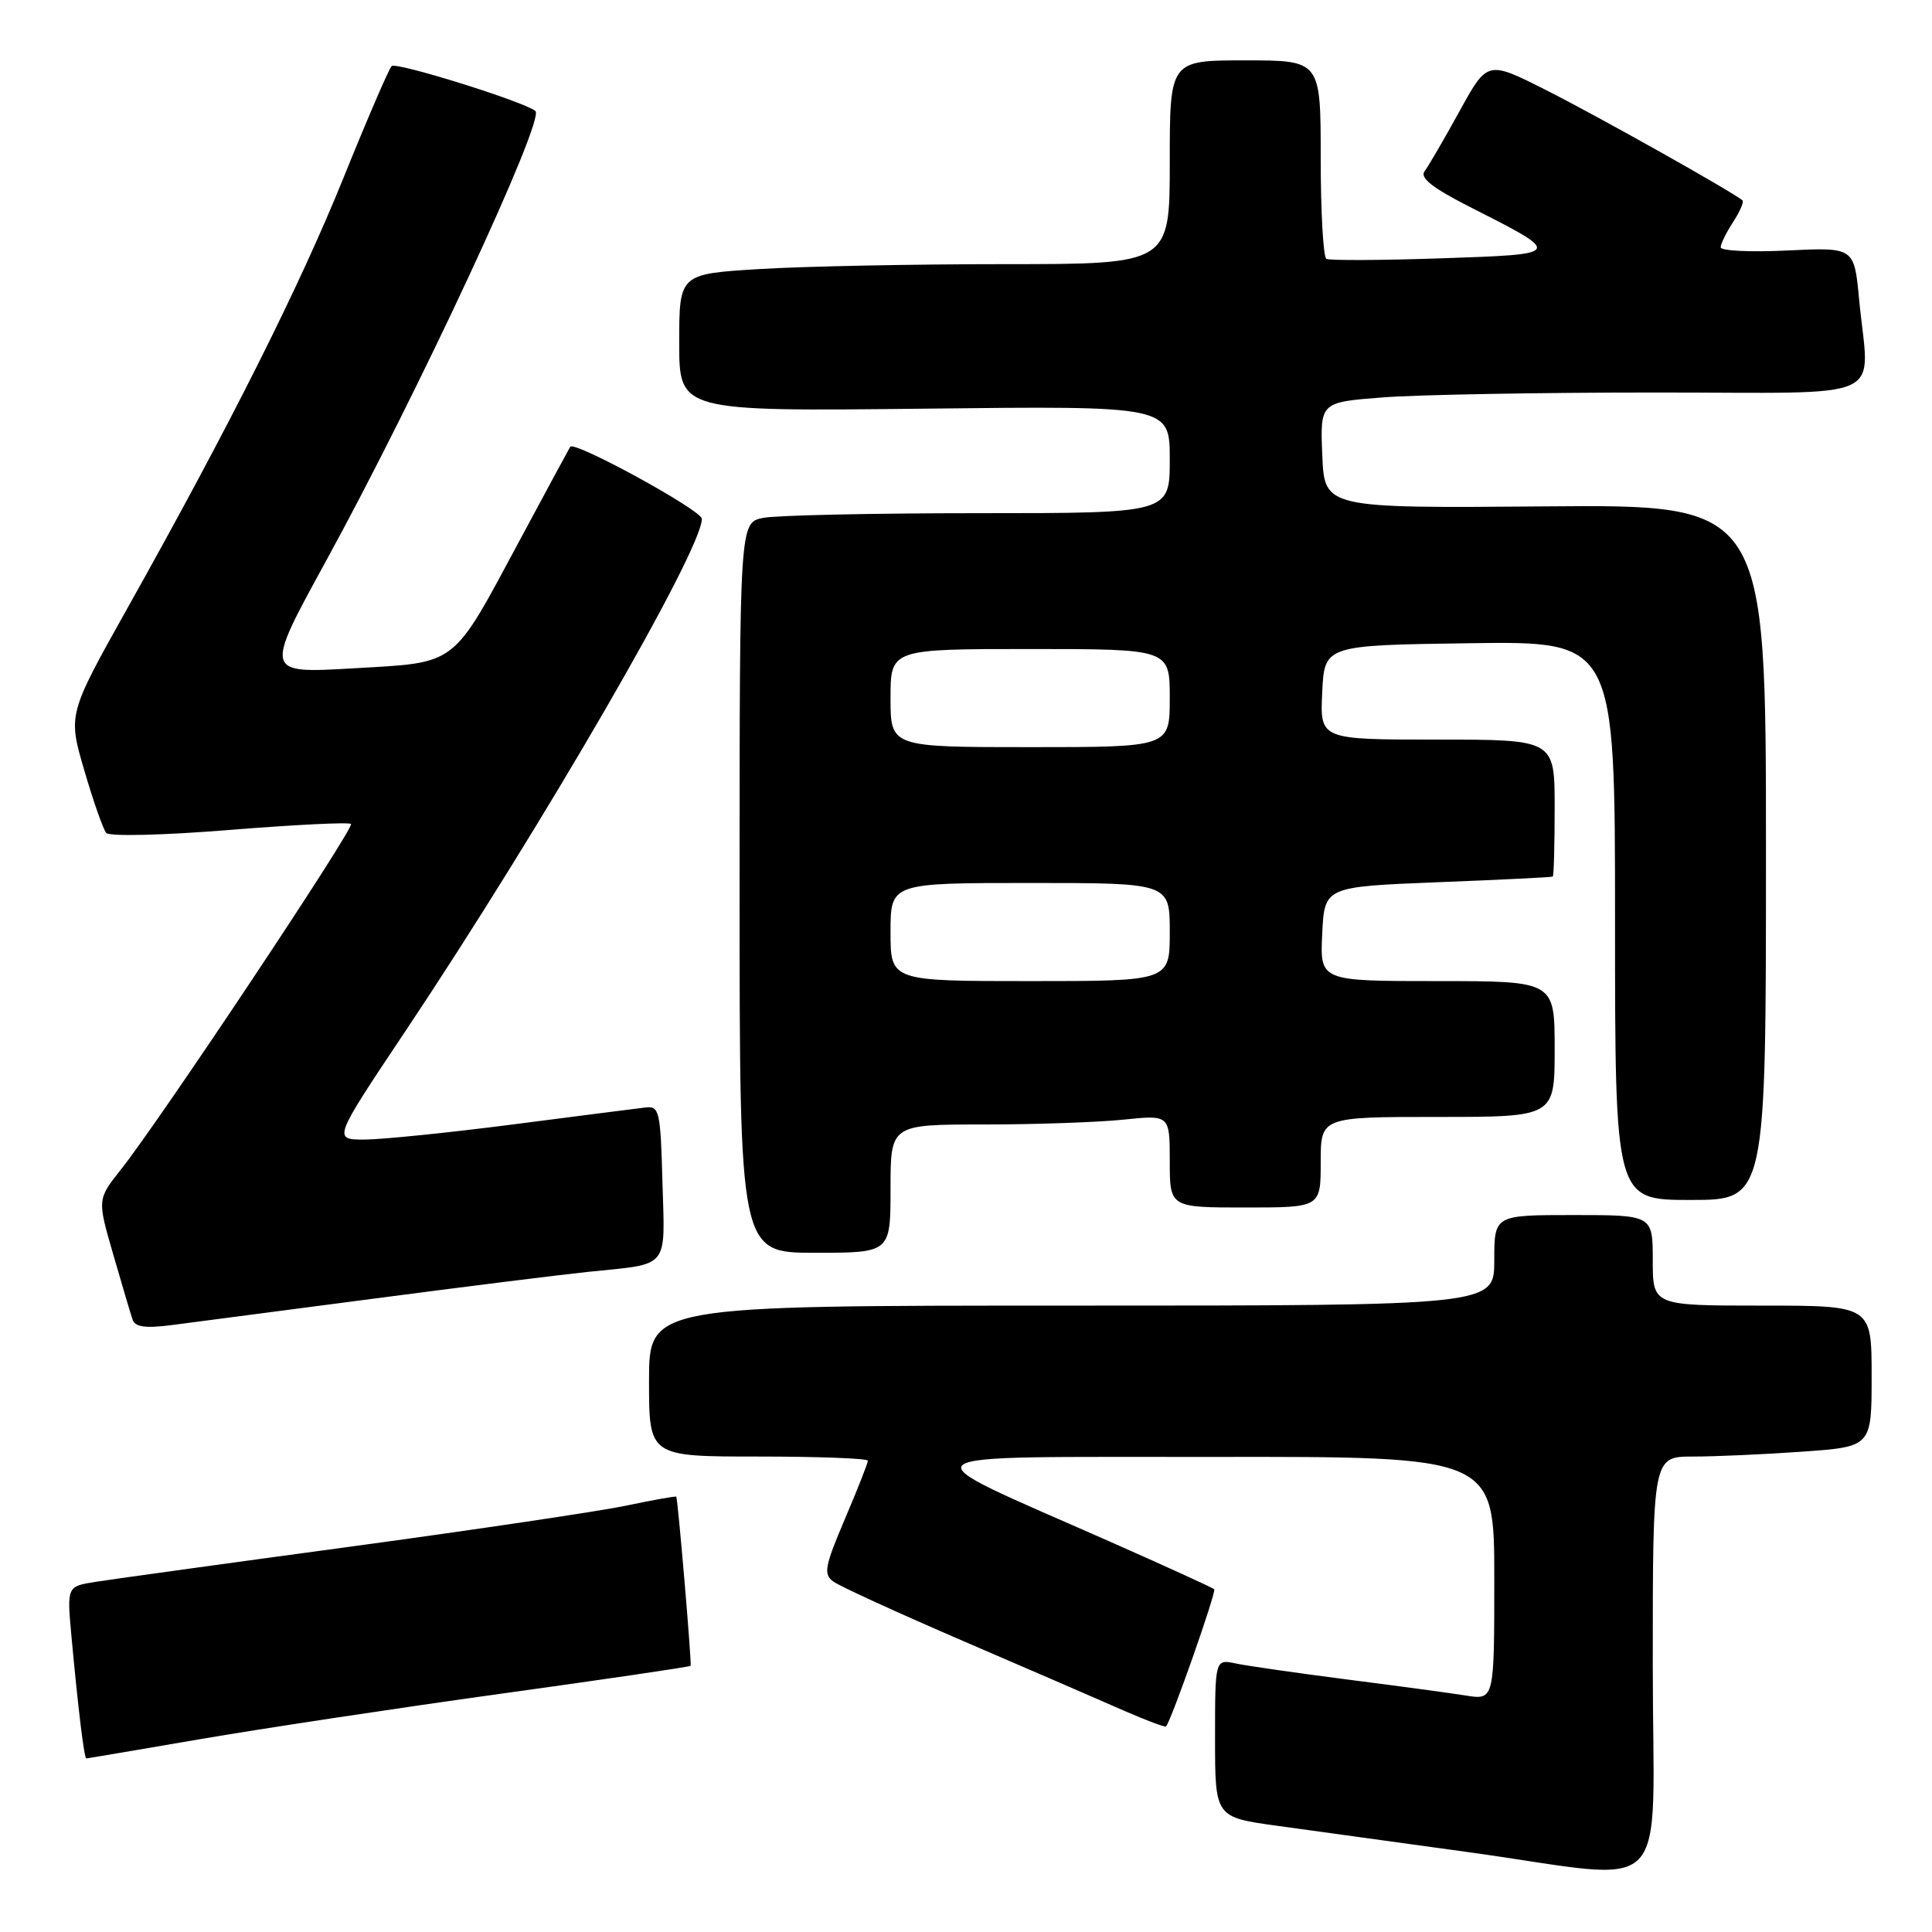 <?xml version="1.0" encoding="UTF-8" standalone="no"?>
<!DOCTYPE svg PUBLIC "-//W3C//DTD SVG 1.1//EN" "http://www.w3.org/Graphics/SVG/1.1/DTD/svg11.dtd" >
<svg xmlns="http://www.w3.org/2000/svg" xmlns:xlink="http://www.w3.org/1999/xlink" version="1.1" viewBox="0 0 256 256">
 <g >
 <path fill="currentColor"
d=" M 219.00 220.50 C 219.00 193.00 219.00 193.00 224.35 193.00 C 227.29 193.00 233.81 192.71 238.85 192.35 C 248.00 191.70 248.00 191.70 248.00 182.35 C 248.00 173.00 248.00 173.00 233.50 173.00 C 219.00 173.00 219.00 173.00 219.00 167.00 C 219.00 161.00 219.00 161.00 208.50 161.00 C 198.00 161.00 198.00 161.00 198.00 167.00 C 198.00 173.00 198.00 173.00 142.00 173.00 C 86.00 173.00 86.00 173.00 86.00 183.00 C 86.00 193.00 86.00 193.00 100.50 193.00 C 108.47 193.00 115.00 193.25 115.00 193.55 C 115.00 193.86 113.63 197.34 111.95 201.28 C 109.27 207.59 109.08 208.59 110.43 209.57 C 111.27 210.19 119.06 213.75 127.73 217.49 C 136.40 221.22 145.93 225.35 148.90 226.66 C 151.87 227.96 154.40 228.91 154.51 228.76 C 155.27 227.81 161.21 210.88 160.89 210.58 C 160.68 210.38 154.37 207.50 146.88 204.19 C 119.46 192.07 118.19 193.10 160.75 193.05 C 198.00 193.00 198.00 193.00 198.00 209.13 C 198.00 225.26 198.00 225.26 194.25 224.67 C 192.19 224.34 185.10 223.38 178.50 222.54 C 171.90 221.69 165.26 220.74 163.75 220.42 C 161.00 219.84 161.00 219.84 161.00 230.32 C 161.00 240.79 161.00 240.79 169.25 241.93 C 173.79 242.55 185.15 244.12 194.50 245.41 C 222.16 249.23 219.00 252.44 219.00 220.50 Z  M 26.51 230.45 C 34.66 229.05 52.59 226.34 66.35 224.43 C 80.11 222.53 91.43 220.86 91.51 220.73 C 91.68 220.47 89.82 198.60 89.61 198.32 C 89.54 198.22 86.56 198.75 82.99 199.50 C 79.42 200.25 63.00 202.69 46.50 204.93 C 30.00 207.16 14.78 209.27 12.68 209.60 C 8.86 210.20 8.86 210.20 9.47 216.85 C 10.36 226.48 11.15 233.00 11.44 233.00 C 11.57 233.00 18.35 231.85 26.51 230.45 Z  M 49.50 172.08 C 61.60 170.49 74.42 168.89 78.00 168.52 C 88.82 167.41 88.11 168.28 87.78 156.67 C 87.52 147.16 87.37 146.52 85.50 146.75 C 84.40 146.88 76.53 147.89 68.00 148.99 C 59.47 150.09 50.61 150.99 48.31 151.00 C 44.12 151.00 44.12 151.00 53.64 136.75 C 71.79 109.58 93.00 72.94 93.00 68.75 C 93.00 67.62 76.12 58.38 75.56 59.20 C 75.45 59.36 72.46 64.89 68.93 71.47 C 59.77 88.53 60.79 87.74 46.76 88.56 C 35.03 89.24 35.03 89.24 43.18 74.37 C 55.32 52.22 72.29 15.76 70.94 14.70 C 69.30 13.42 52.45 8.16 51.89 8.76 C 51.51 9.17 48.65 15.80 45.54 23.50 C 39.68 38.00 30.49 56.31 16.89 80.58 C 9.00 94.67 9.00 94.67 11.17 102.08 C 12.36 106.16 13.67 109.89 14.08 110.37 C 14.50 110.85 21.69 110.68 30.44 109.97 C 39.02 109.28 46.26 108.92 46.51 109.18 C 47.01 109.68 21.24 148.39 16.02 154.97 C 12.89 158.92 12.89 158.92 15.00 166.21 C 16.16 170.22 17.31 174.10 17.56 174.84 C 17.89 175.84 19.25 176.03 22.75 175.58 C 25.36 175.24 37.40 173.67 49.50 172.08 Z  M 118.00 157.50 C 118.00 149.00 118.00 149.00 130.35 149.00 C 137.15 149.00 145.47 148.71 148.85 148.36 C 155.00 147.72 155.00 147.72 155.00 153.86 C 155.00 160.00 155.00 160.00 165.00 160.00 C 175.00 160.00 175.00 160.00 175.00 154.00 C 175.00 148.00 175.00 148.00 190.50 148.00 C 206.00 148.00 206.00 148.00 206.00 139.00 C 206.00 130.00 206.00 130.00 190.45 130.00 C 174.90 130.00 174.90 130.00 175.20 123.75 C 175.50 117.50 175.50 117.50 190.50 116.90 C 198.75 116.58 205.61 116.24 205.75 116.15 C 205.89 116.07 206.00 111.95 206.00 107.00 C 206.00 98.00 206.00 98.00 190.45 98.00 C 174.90 98.00 174.90 98.00 175.20 91.75 C 175.50 85.50 175.50 85.50 194.75 85.23 C 214.00 84.96 214.00 84.96 214.00 121.98 C 214.00 159.00 214.00 159.00 224.00 159.00 C 234.00 159.00 234.00 159.00 234.00 112.92 C 234.00 66.85 234.00 66.85 204.75 67.10 C 175.50 67.34 175.50 67.34 175.21 60.32 C 174.92 53.30 174.92 53.30 183.21 52.66 C 187.77 52.30 203.99 52.01 219.25 52.01 C 250.92 52.00 247.65 53.49 246.34 39.64 C 245.69 32.77 245.69 32.77 236.84 33.19 C 231.98 33.43 228.00 33.24 228.00 32.77 C 228.00 32.31 228.74 30.81 229.64 29.43 C 230.53 28.06 231.10 26.77 230.89 26.56 C 229.92 25.62 211.72 15.39 204.79 11.90 C 197.09 8.02 197.09 8.02 193.38 14.76 C 191.34 18.47 189.26 22.04 188.76 22.70 C 188.11 23.55 189.81 24.90 194.67 27.37 C 207.20 33.73 207.23 33.67 190.93 34.23 C 182.99 34.50 176.16 34.53 175.75 34.30 C 175.34 34.07 175.00 28.06 175.00 20.94 C 175.00 8.00 175.00 8.00 165.00 8.00 C 155.00 8.00 155.00 8.00 155.00 21.50 C 155.00 35.00 155.00 35.00 133.16 35.00 C 121.14 35.00 106.52 35.29 100.66 35.65 C 90.00 36.30 90.00 36.30 90.00 45.41 C 90.00 54.51 90.00 54.51 122.50 54.15 C 155.00 53.78 155.00 53.78 155.00 60.89 C 155.00 68.00 155.00 68.00 129.63 68.00 C 115.67 68.00 102.84 68.28 101.13 68.62 C 98.00 69.25 98.00 69.25 98.00 117.62 C 98.00 166.00 98.00 166.00 108.00 166.00 C 118.00 166.00 118.00 166.00 118.00 157.50 Z  M 118.00 123.50 C 118.00 117.00 118.00 117.00 136.50 117.00 C 155.00 117.00 155.00 117.00 155.00 123.50 C 155.00 130.00 155.00 130.00 136.50 130.00 C 118.00 130.00 118.00 130.00 118.00 123.50 Z  M 118.00 92.50 C 118.00 86.00 118.00 86.00 136.50 86.00 C 155.00 86.00 155.00 86.00 155.00 92.50 C 155.00 99.00 155.00 99.00 136.50 99.00 C 118.00 99.00 118.00 99.00 118.00 92.50 Z "/>
</g>
</svg>